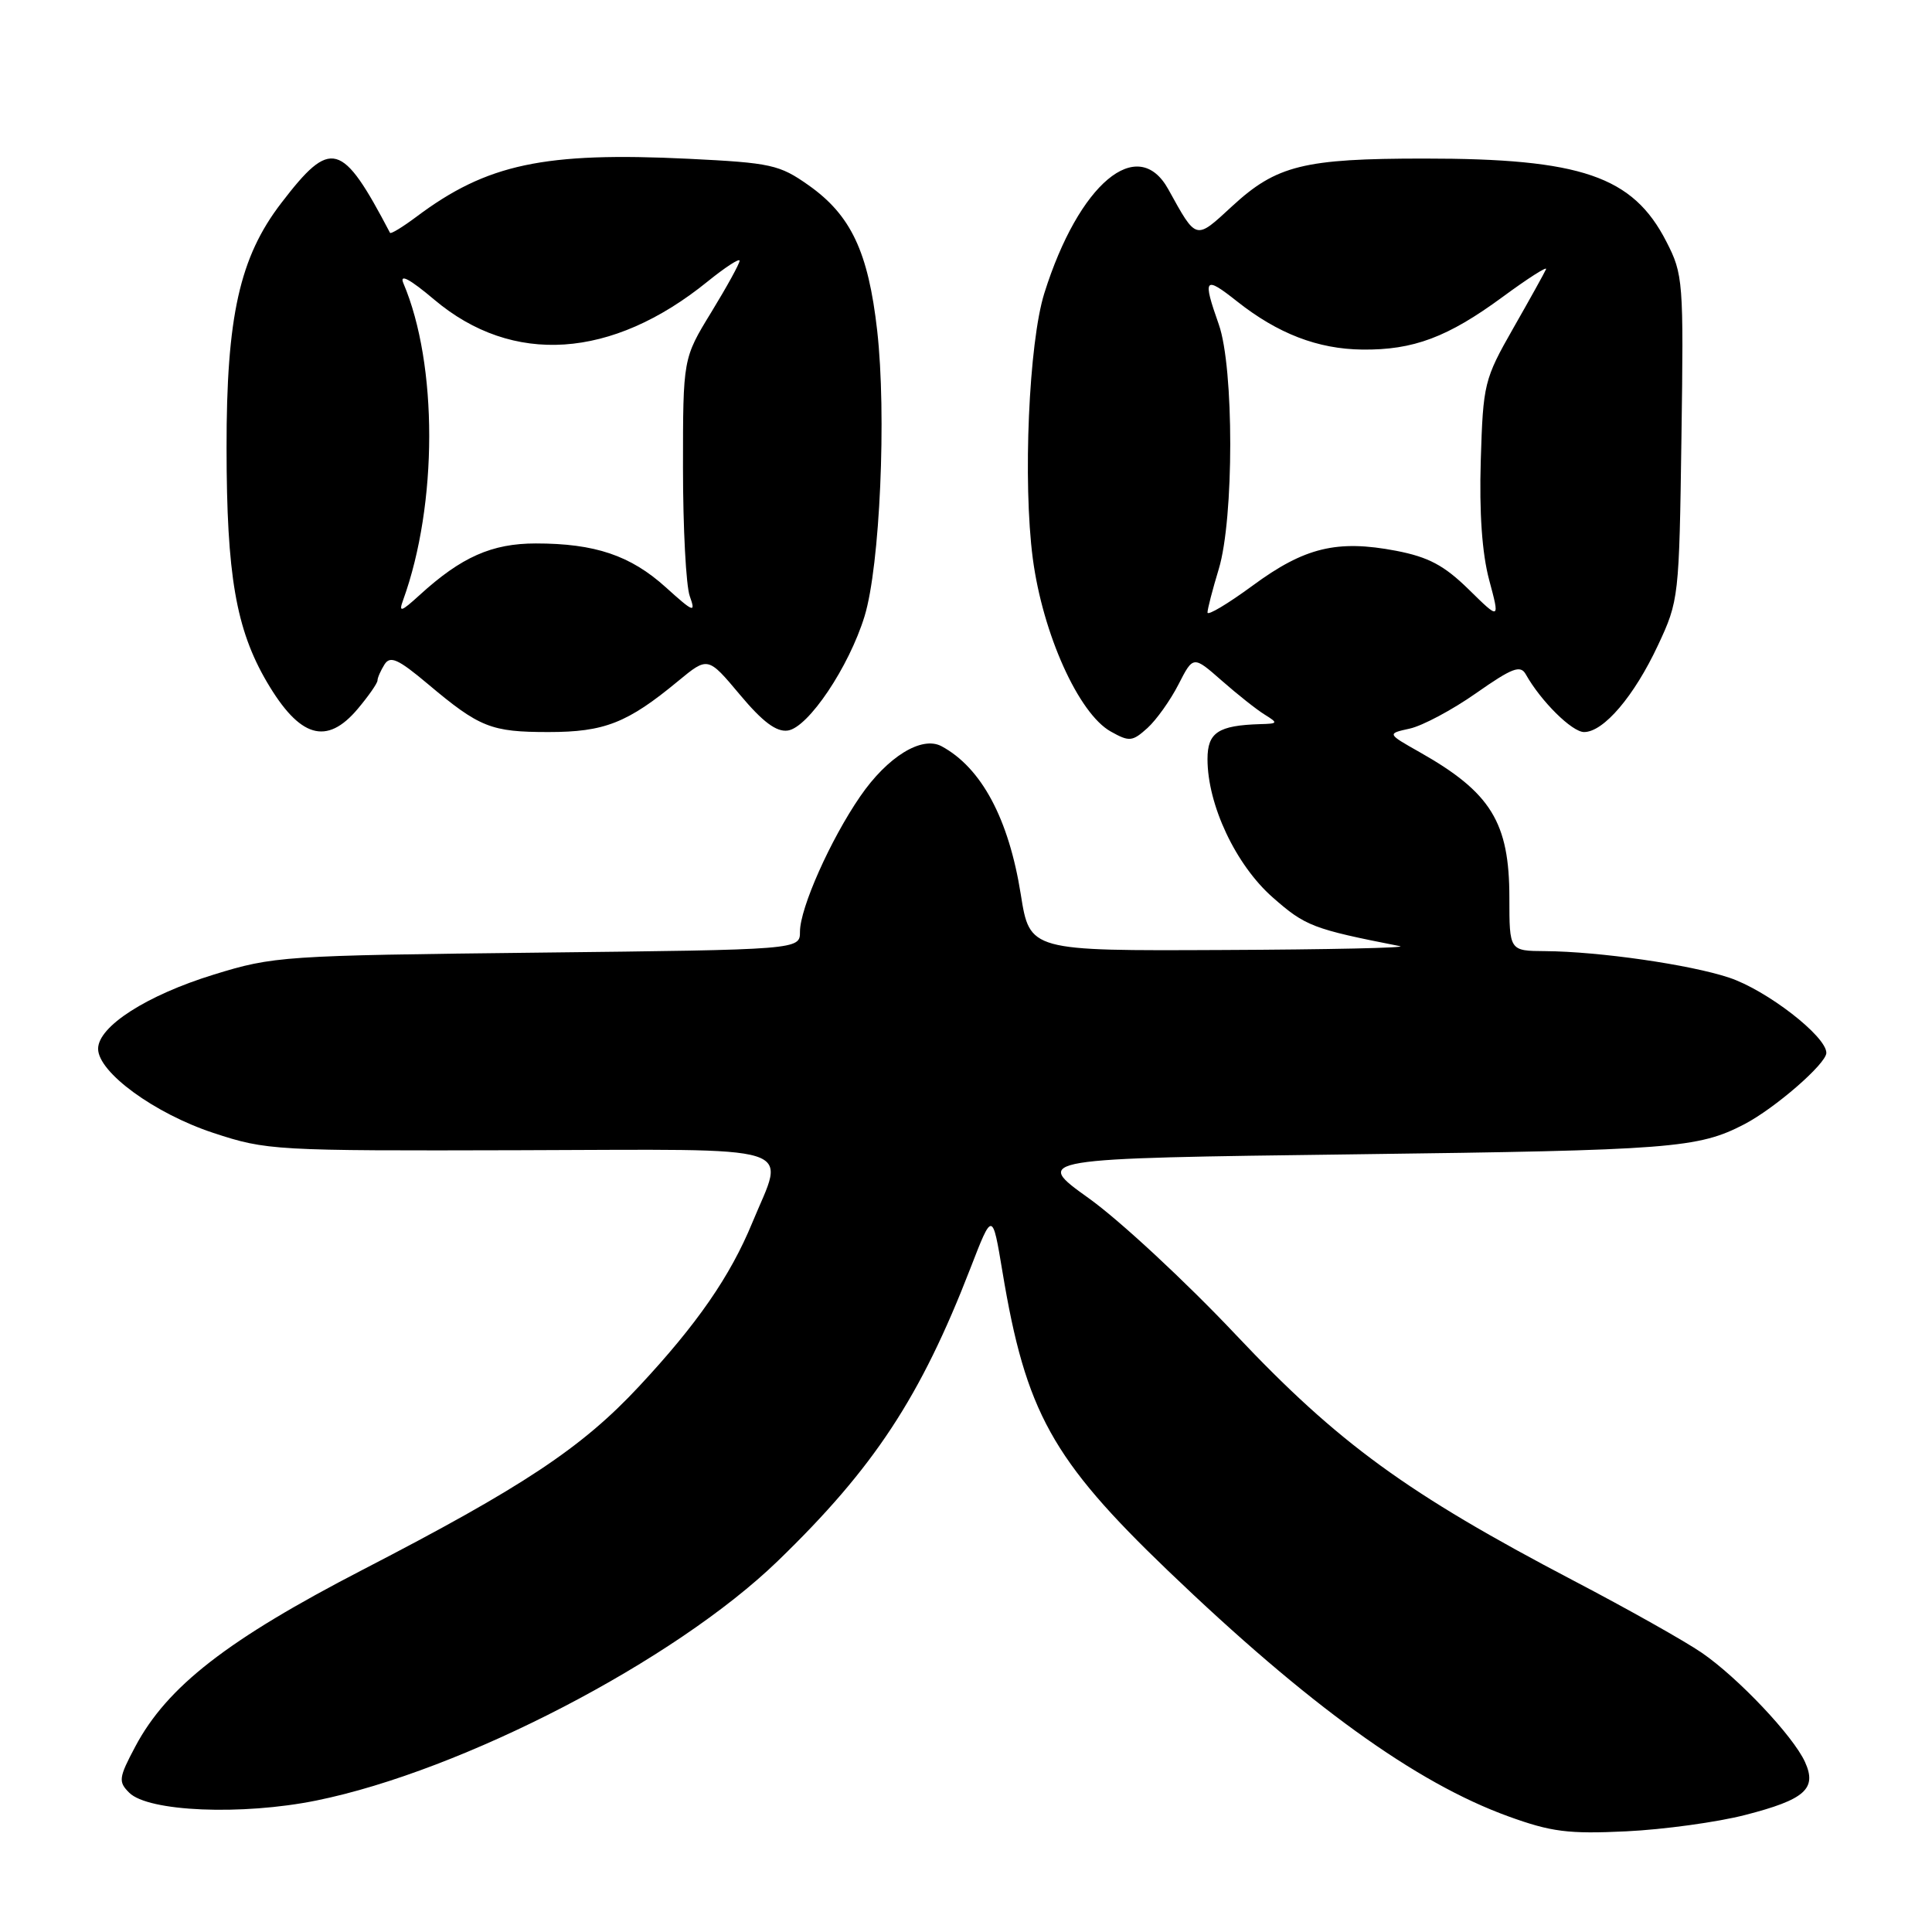 <?xml version="1.0" encoding="UTF-8" standalone="no"?>
<!DOCTYPE svg PUBLIC "-//W3C//DTD SVG 1.1//EN" "http://www.w3.org/Graphics/SVG/1.1/DTD/svg11.dtd" >
<svg xmlns="http://www.w3.org/2000/svg" xmlns:xlink="http://www.w3.org/1999/xlink" version="1.1" viewBox="0 0 256 256">
 <g >
 <path fill="currentColor"
d=" M 231.22 240.50 C 239.17 238.46 240.79 237.02 239.17 233.47 C 237.60 230.02 230.32 222.32 225.51 219.01 C 223.29 217.48 215.63 213.17 208.48 209.43 C 186.46 197.89 177.34 191.26 163.75 176.86 C 157.12 169.83 148.36 161.70 144.29 158.79 C 136.90 153.50 136.90 153.50 179.70 152.95 C 221.47 152.42 225.02 152.14 231.11 148.98 C 235.19 146.86 242.00 140.94 242.00 139.51 C 242.00 137.31 234.09 131.19 229.11 129.54 C 223.91 127.81 211.87 126.08 204.75 126.03 C 200.00 126.00 200.00 126.00 200.00 118.95 C 200.00 108.98 197.56 105.01 188.14 99.68 C 183.77 97.21 183.77 97.21 186.81 96.54 C 188.48 96.17 192.43 94.07 195.59 91.85 C 200.40 88.48 201.47 88.08 202.18 89.36 C 204.17 92.91 208.30 97.00 209.90 97.00 C 212.49 97.00 216.54 92.24 219.69 85.50 C 222.46 79.59 222.50 79.17 222.80 58.00 C 223.10 37.22 223.03 36.35 220.80 32.01 C 216.36 23.34 209.52 21.00 188.70 21.01 C 172.77 21.01 169.14 21.91 163.29 27.30 C 158.36 31.85 158.58 31.90 154.80 25.07 C 150.75 17.77 142.94 24.33 138.38 38.85 C 136.32 45.41 135.52 63.88 136.85 74.00 C 138.17 83.99 142.92 94.55 147.18 96.93 C 149.64 98.31 150.04 98.27 152.04 96.47 C 153.23 95.39 155.09 92.78 156.16 90.68 C 158.11 86.87 158.11 86.87 161.88 90.18 C 163.96 92.01 166.52 94.04 167.58 94.69 C 169.38 95.81 169.35 95.89 167.00 95.95 C 161.42 96.12 160.00 97.06 160.00 100.58 C 160.00 106.66 163.75 114.61 168.64 118.91 C 172.97 122.72 173.95 123.10 185.50 125.37 C 186.60 125.59 176.01 125.82 161.98 125.88 C 136.45 126.00 136.45 126.00 135.26 118.52 C 133.67 108.50 130.05 101.73 124.76 98.88 C 122.14 97.47 117.60 100.26 113.98 105.53 C 110.04 111.25 106.00 120.33 106.00 123.45 C 106.00 125.84 106.00 125.84 71.25 126.23 C 37.50 126.61 36.26 126.69 28.32 129.14 C 19.43 131.88 13.00 136.01 13.00 138.97 C 13.00 142.09 20.48 147.55 28.28 150.12 C 35.33 152.44 36.29 152.50 68.75 152.41 C 106.87 152.31 104.04 151.43 99.68 162.02 C 96.76 169.11 92.38 175.45 84.66 183.72 C 77.09 191.85 69.28 197.03 48.06 208.00 C 30.12 217.28 22.14 223.48 17.92 231.44 C 15.73 235.56 15.66 236.09 17.12 237.54 C 19.63 240.06 32.04 240.58 41.91 238.58 C 61.28 234.65 89.41 220.05 103.07 206.83 C 115.81 194.50 121.97 185.14 128.60 168.01 C 131.50 160.52 131.50 160.52 132.83 168.51 C 135.91 187.08 139.40 193.38 154.77 208.13 C 173.34 225.94 187.58 236.22 199.84 240.67 C 205.54 242.74 207.80 243.03 215.50 242.66 C 220.45 242.42 227.53 241.45 231.22 240.50 Z  M 47.41 93.92 C 48.83 92.23 50.01 90.54 50.02 90.17 C 50.02 89.80 50.45 88.84 50.95 88.04 C 51.71 86.85 52.75 87.32 56.69 90.63 C 63.55 96.40 65.06 97.00 72.68 97.00 C 80.10 97.00 83.14 95.80 89.86 90.24 C 93.80 86.99 93.80 86.99 98.04 92.05 C 101.06 95.66 102.88 97.02 104.39 96.80 C 107.10 96.41 112.50 88.37 114.56 81.65 C 116.60 74.99 117.49 54.92 116.23 43.79 C 115.05 33.37 112.76 28.52 107.16 24.56 C 103.28 21.82 102.18 21.58 91.25 21.04 C 72.10 20.11 64.51 21.72 55.18 28.72 C 53.36 30.08 51.79 31.04 51.68 30.85 C 45.30 18.69 43.87 18.29 37.28 26.89 C 31.75 34.08 30.00 41.93 30.02 59.36 C 30.03 76.21 31.27 83.37 35.36 90.36 C 39.71 97.77 43.28 98.83 47.41 93.92 Z  M 160.00 81.16 C 160.00 80.70 160.67 78.11 161.49 75.41 C 163.52 68.72 163.52 48.74 161.50 43.00 C 159.32 36.82 159.58 36.50 163.91 39.93 C 169.32 44.21 174.61 46.25 180.50 46.32 C 187.28 46.40 191.85 44.68 199.10 39.35 C 202.47 36.87 205.06 35.22 204.86 35.67 C 204.66 36.13 202.71 39.65 200.51 43.50 C 196.66 50.26 196.52 50.85 196.21 61.00 C 196.00 67.92 196.38 73.32 197.32 76.84 C 198.75 82.17 198.75 82.17 194.61 78.10 C 191.35 74.91 189.28 73.81 184.98 72.98 C 177.17 71.49 172.86 72.53 165.99 77.59 C 162.69 80.01 160.00 81.62 160.00 81.16 Z  M 53.42 79.50 C 58.01 66.83 58.03 48.29 53.45 37.53 C 52.90 36.22 54.29 36.96 57.56 39.72 C 67.93 48.46 81.08 47.58 93.75 37.31 C 96.09 35.42 98.00 34.17 98.00 34.55 C 98.00 34.93 96.31 38.00 94.25 41.37 C 90.50 47.50 90.50 47.50 90.50 62.00 C 90.50 69.97 90.90 77.62 91.40 79.00 C 92.21 81.27 91.93 81.17 88.22 77.82 C 83.55 73.60 78.84 72.01 71.00 72.01 C 65.18 72.01 61.13 73.80 55.60 78.85 C 53.13 81.10 52.80 81.20 53.42 79.50 Z "/>
</g>
</svg>